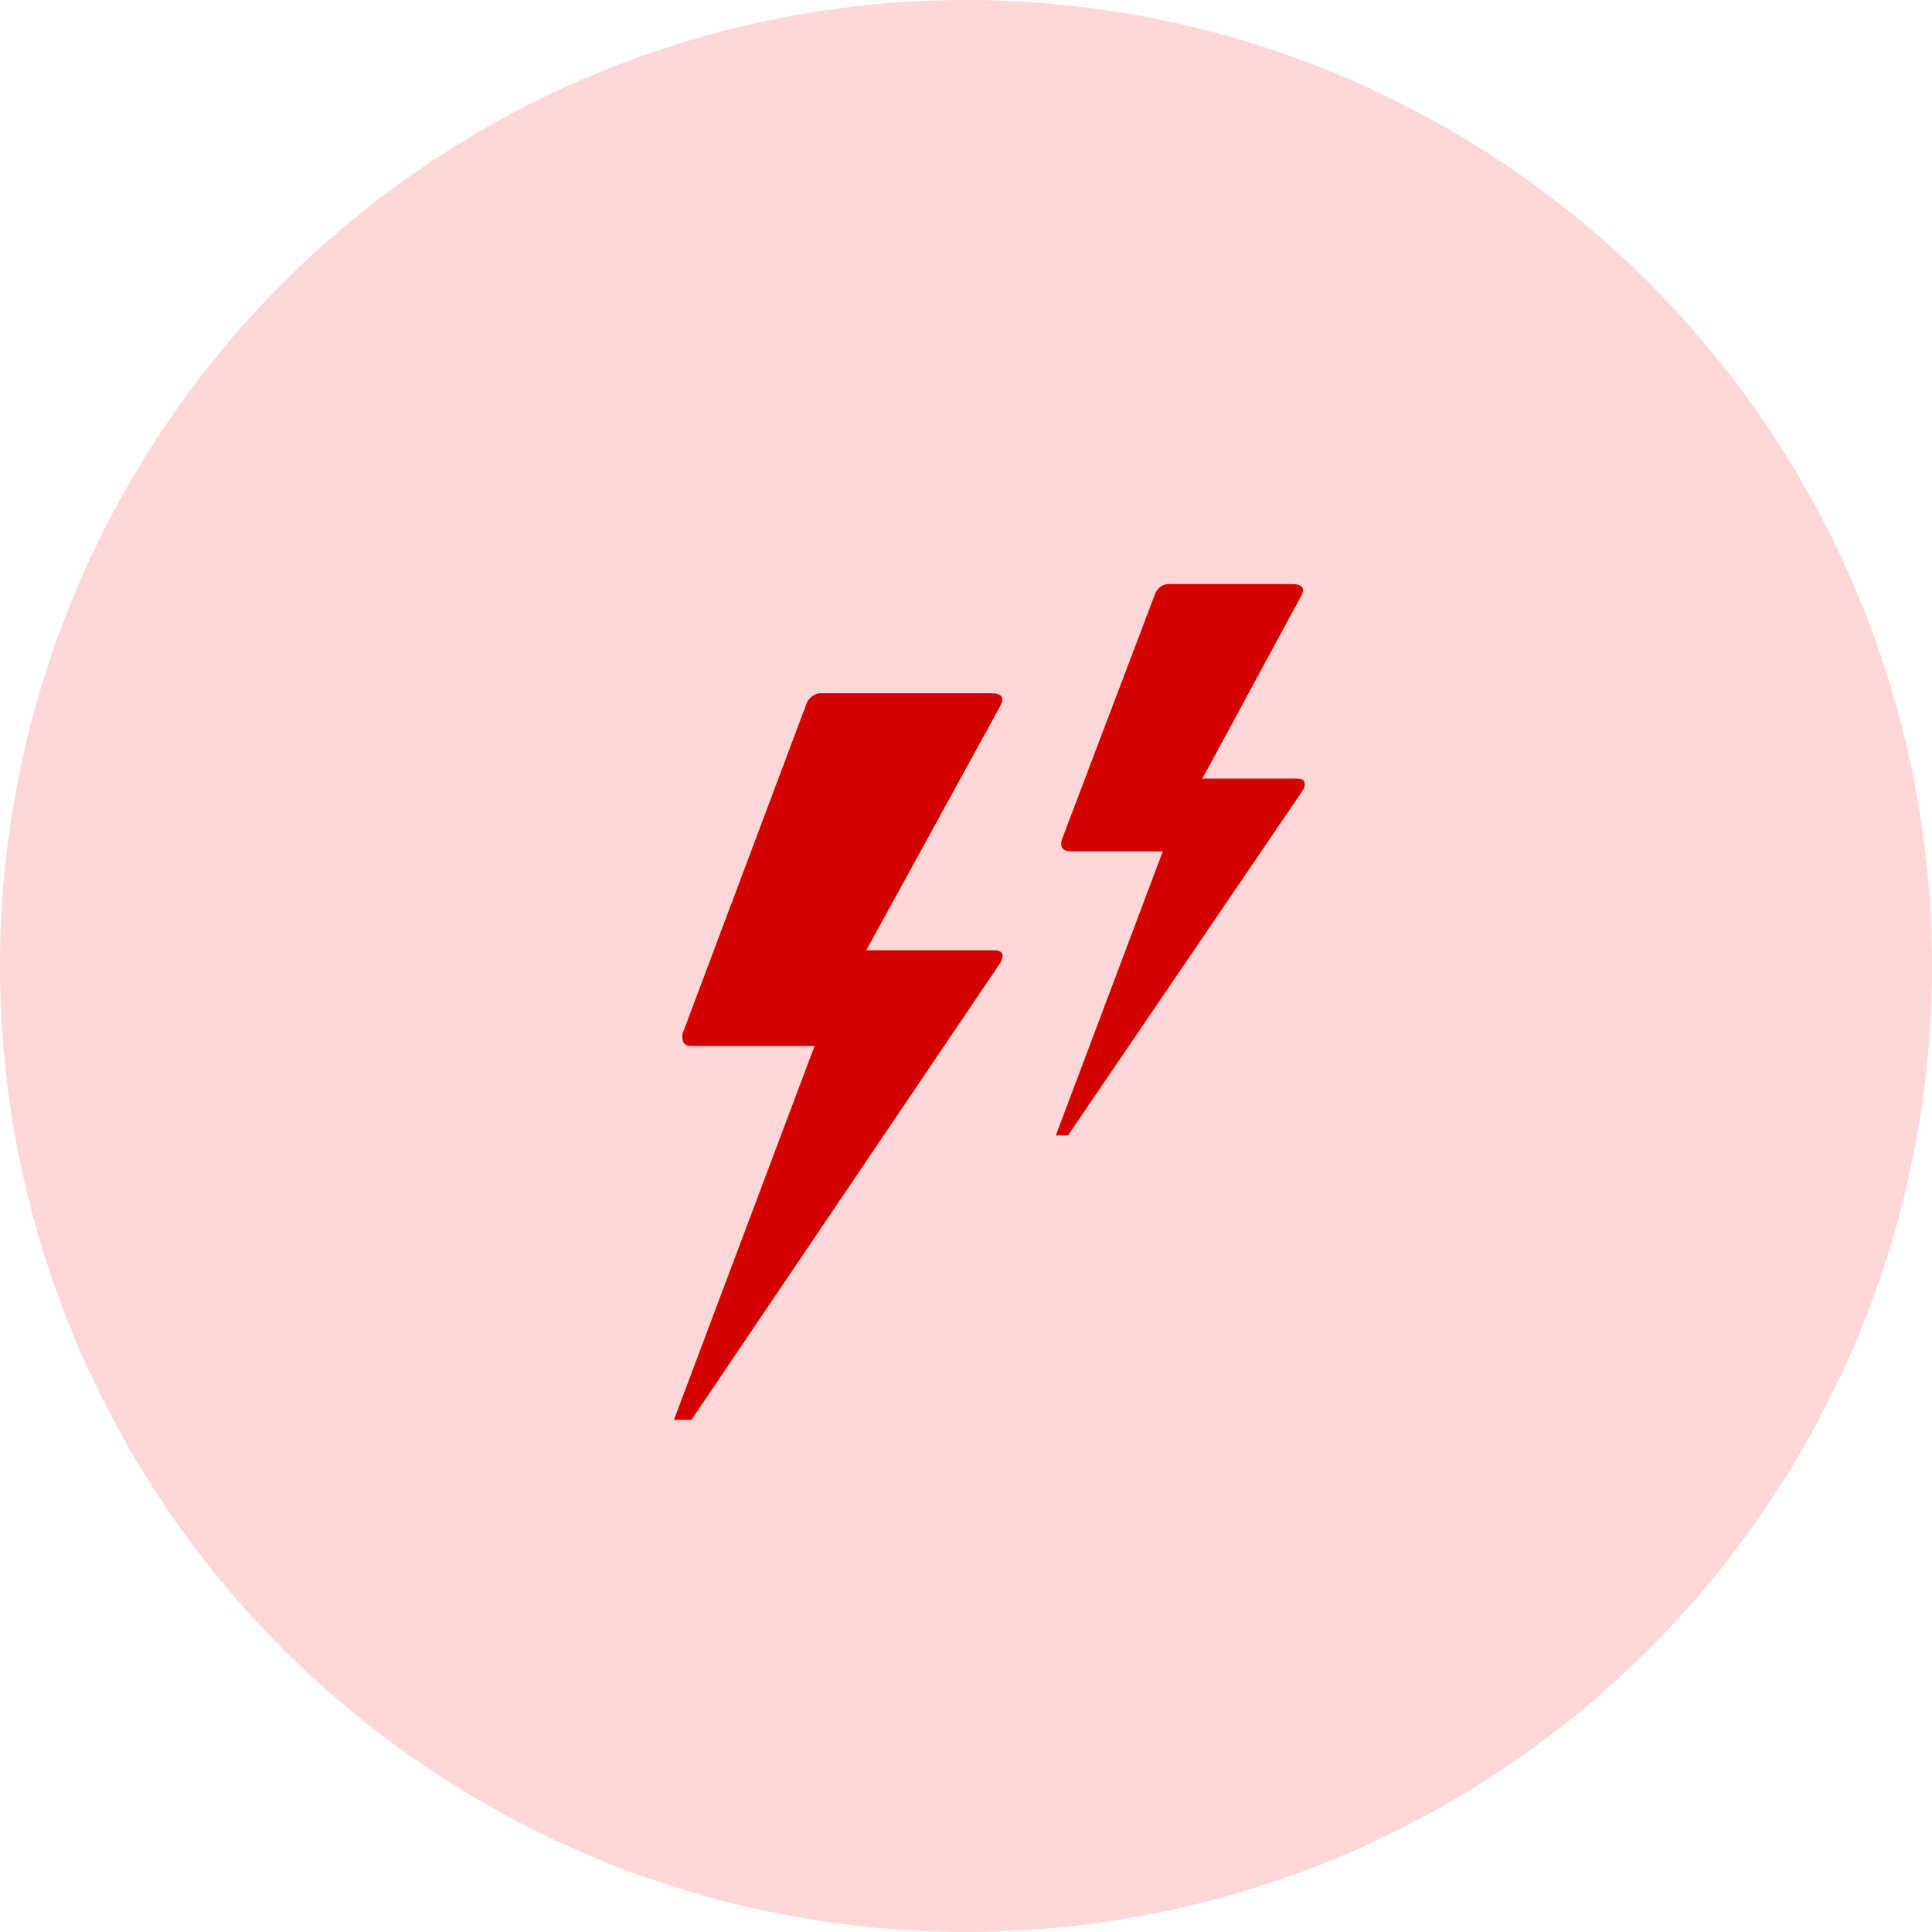 <svg width="30" height="30" viewBox="0 0 43 43" fill="none" xmlns="http://www.w3.org/2000/svg">
<circle cx="21.5" cy="21.5" r="21.5" fill="#FF3A3A" fill-opacity="0.2"/>
<path d="M15 31.6H15.39L22.27 21.42C22.36 21.24 22.31 21.15 22.12 21.15H19.28L22.27 15.7C22.36 15.52 22.29 15.43 22.07 15.43H18.26C18.15 15.43 18.06 15.49 17.97 15.61L15.19 23.01C15.17 23.19 15.23 23.28 15.38 23.28H18.13L15 31.6V31.6ZM23.5 25.27H23.77L28.99 17.6C29.04 17.52 29.05 17.45 29.03 17.4C29.01 17.35 28.95 17.33 28.86 17.33H26.76L28.94 13.3C29.06 13.1 29 13 28.76 13H26.02C25.89 13 25.79 13.06 25.72 13.19L23.64 18.67C23.61 18.76 23.61 18.83 23.65 18.88C23.69 18.93 23.75 18.95 23.84 18.95H25.88L23.5 25.27V25.27Z" fill="#D40000"/>
</svg>
